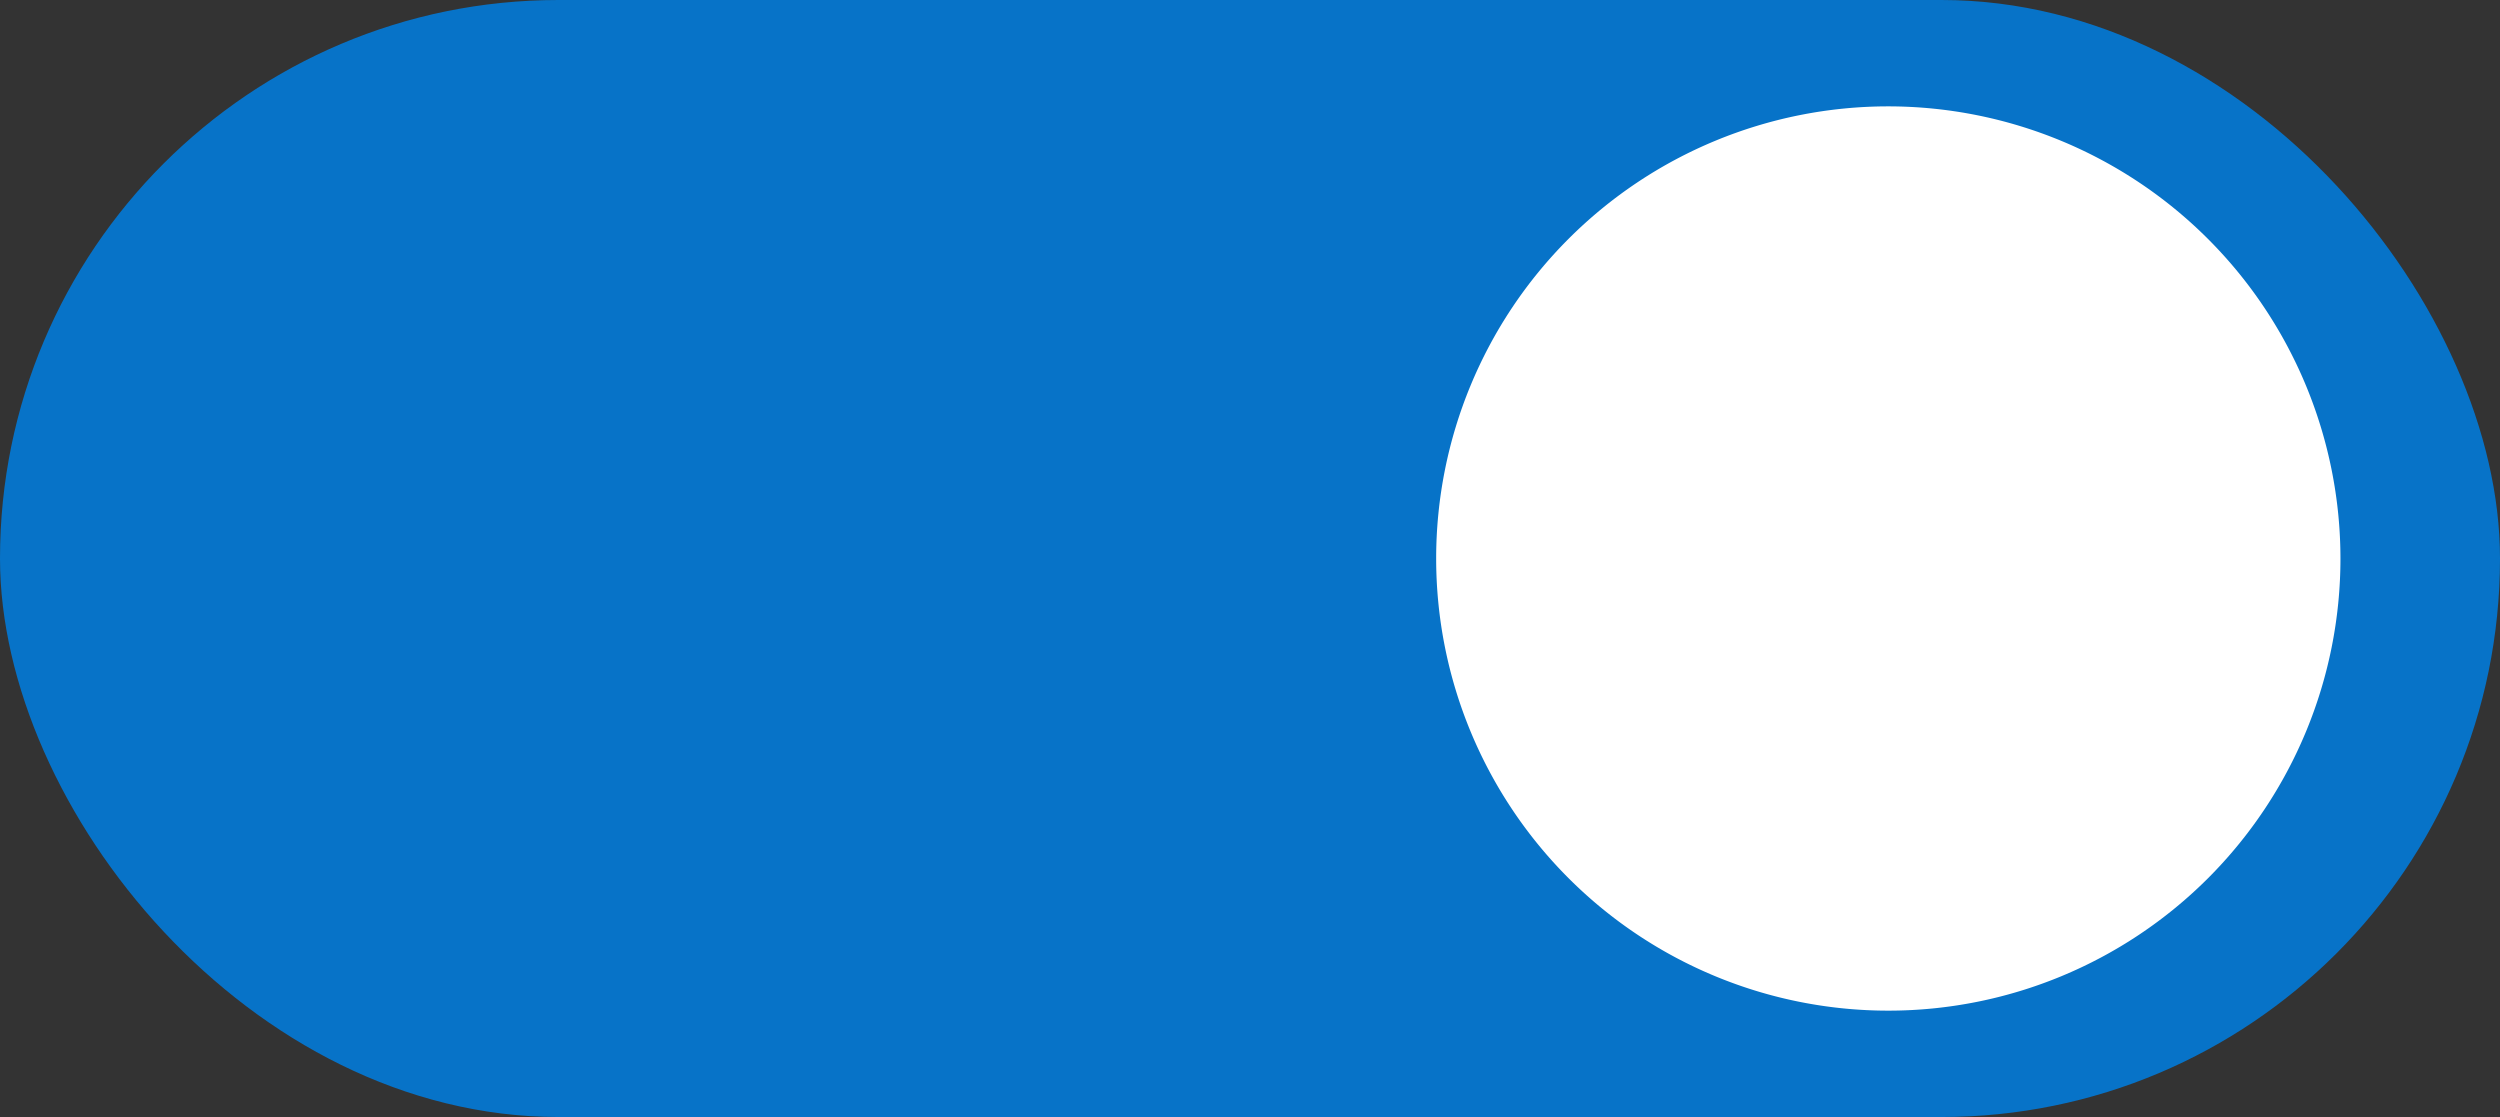 <svg id="Group_62027" data-name="Group 62027" xmlns="http://www.w3.org/2000/svg" width="40.286" height="18" viewBox="0 0 40.286 18">
  <rect x="0" y="0" width="40.286" height="18" fill="#333333" stroke="none"/>
  <rect id="路径" width="40.286" height="18" fill="none"/>
  <rect id="Rectangle_824" data-name="Rectangle 824" width="40.286" height="18" rx="9" fill="#0773c8"/>
  <path id="路径-2" data-name="路径" d="M7.286,0a7.286,7.286,0,1,0,7.286,7.286A7.291,7.291,0,0,0,7.286,0Z" transform="translate(23.143 1.714)" fill="#fff"/>
</svg>
